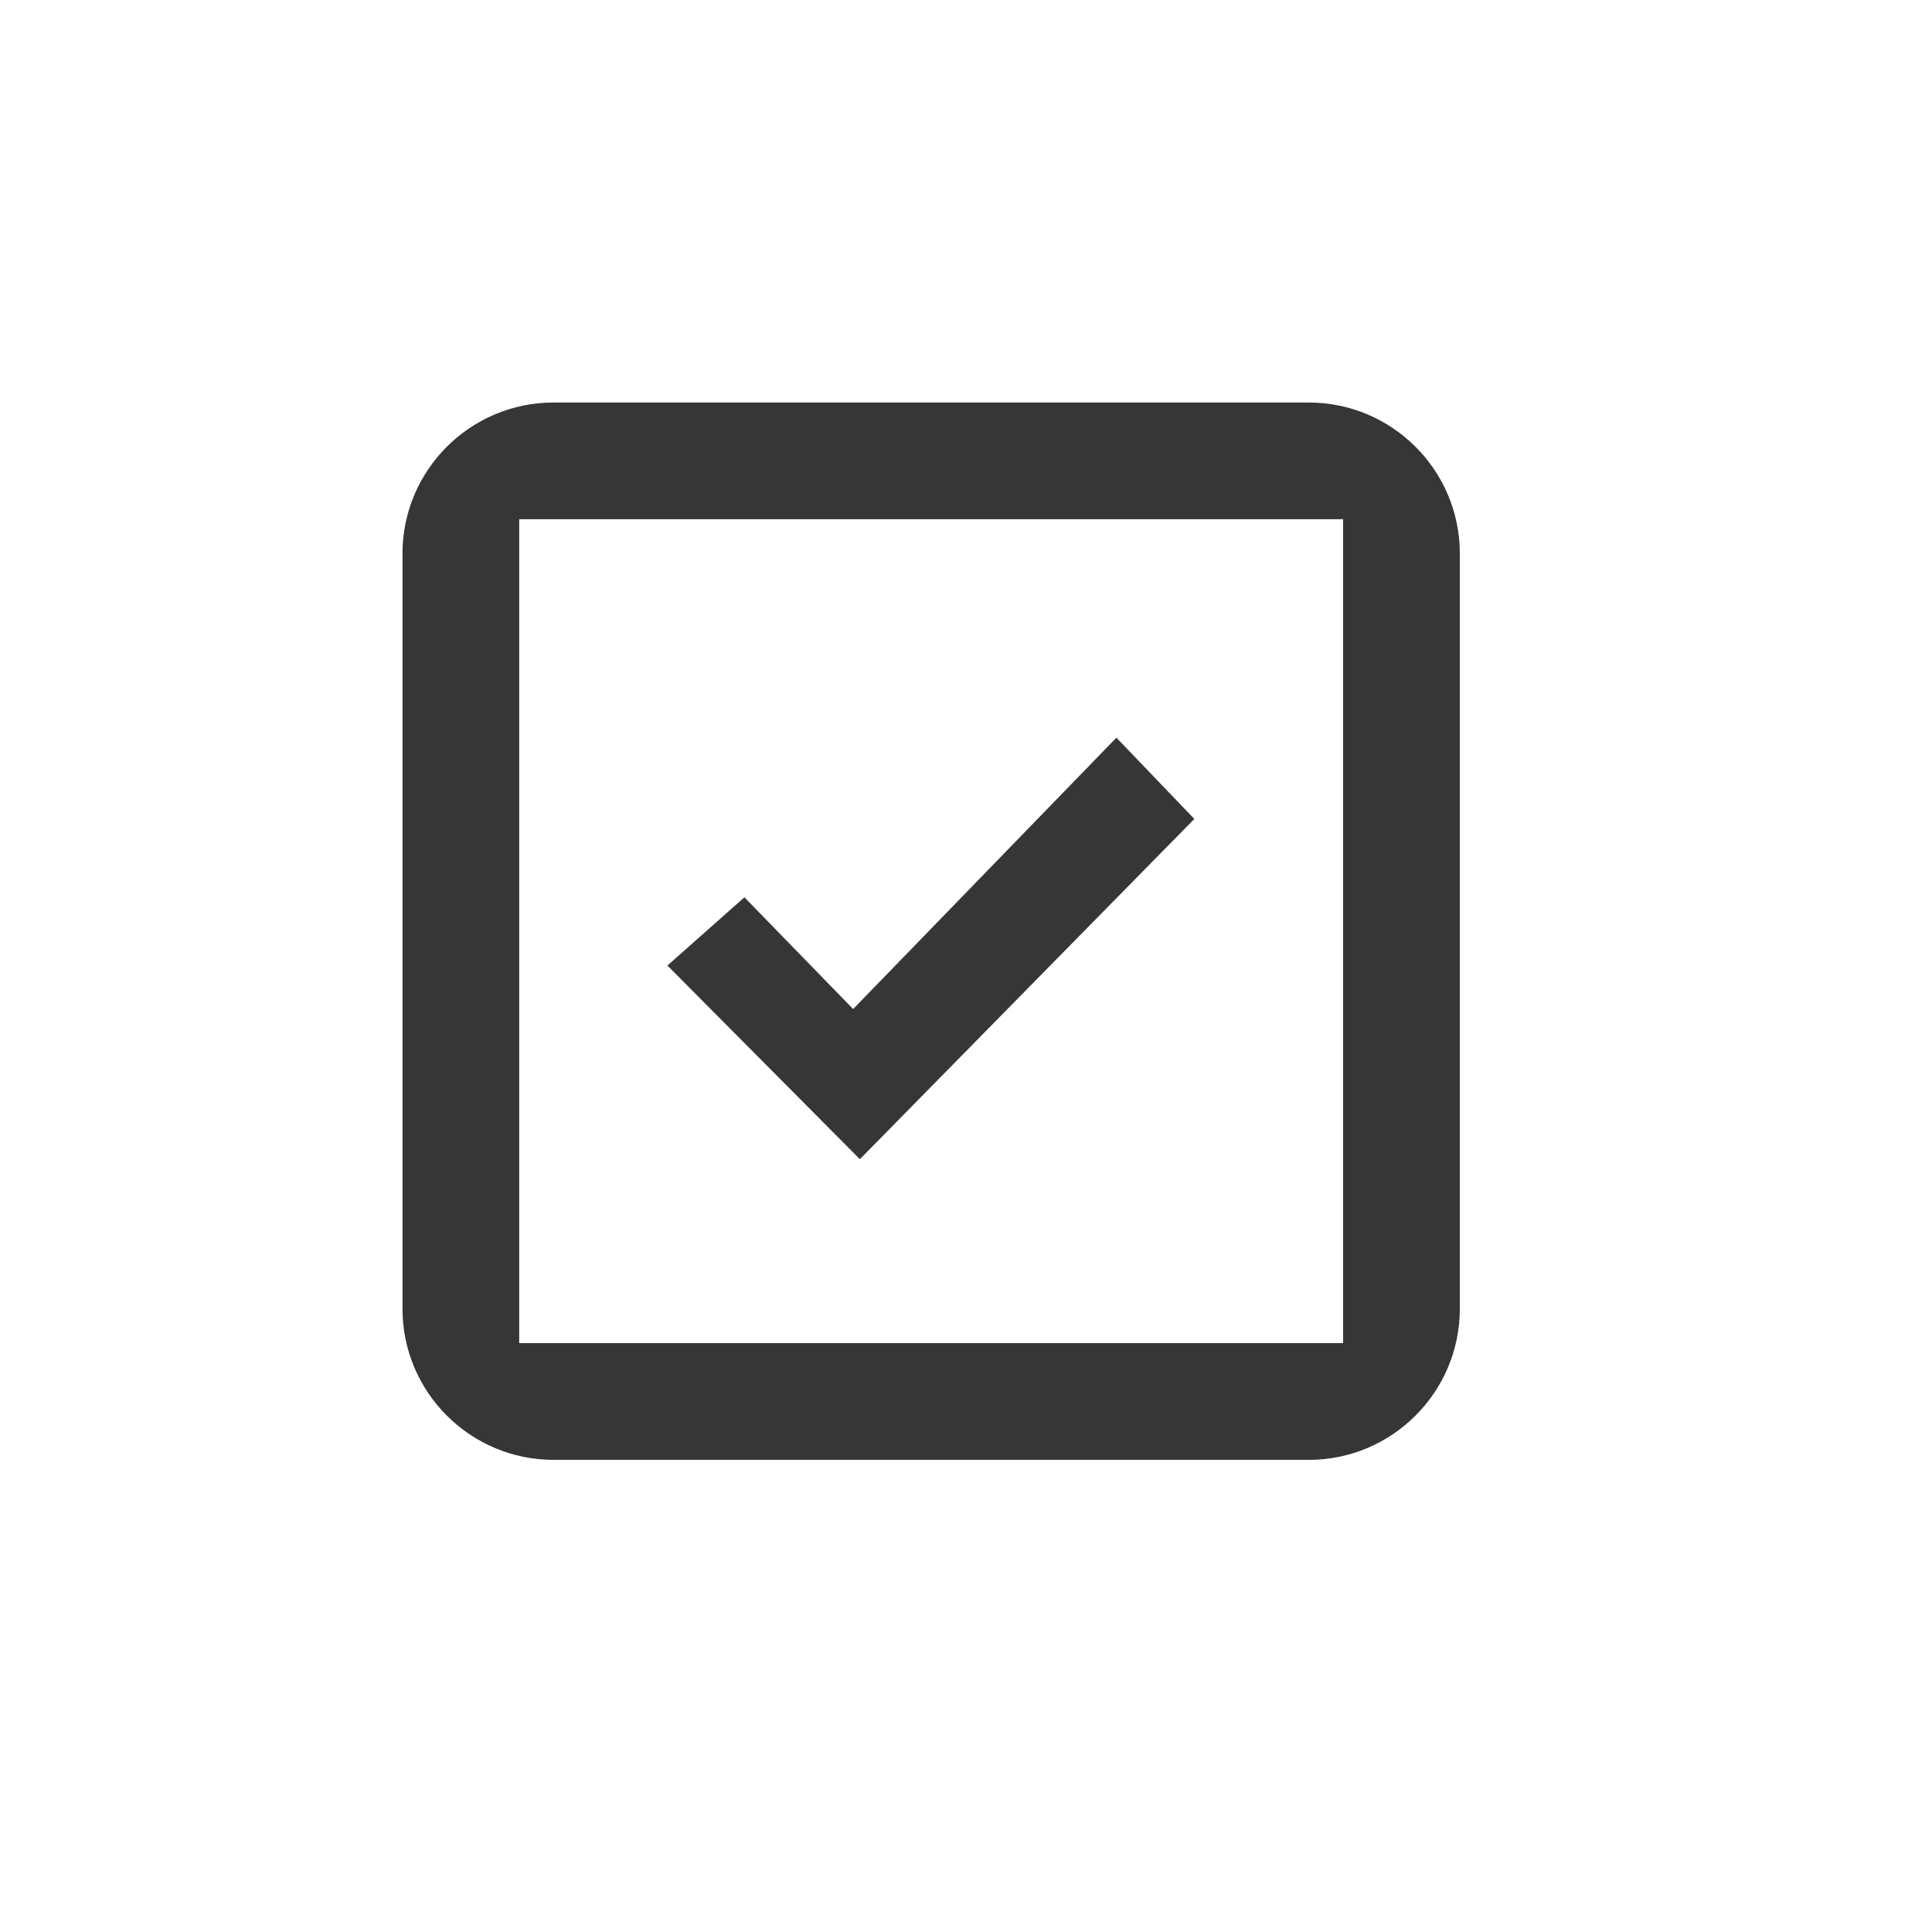 <svg width="55" height="55" viewBox="0 0 55 55" fill="none" xmlns="http://www.w3.org/2000/svg">
<path d="M15.758 11.459C13.387 11.459 11.458 13.387 11.458 15.758V37.258C11.458 39.63 13.387 41.559 15.758 41.559H37.258C39.63 41.559 41.558 39.63 41.558 37.258V15.758C41.558 13.387 39.63 11.459 37.258 11.459H15.758ZM14.781 38.236V14.781H38.236V38.236H14.781Z" fill="#363636"/>
<path d="M24.287 28.725L21.192 25.544L19 27.487L24.479 33L34 23.314L31.782 21L24.287 28.725Z" fill="#363636"/>
</svg>
